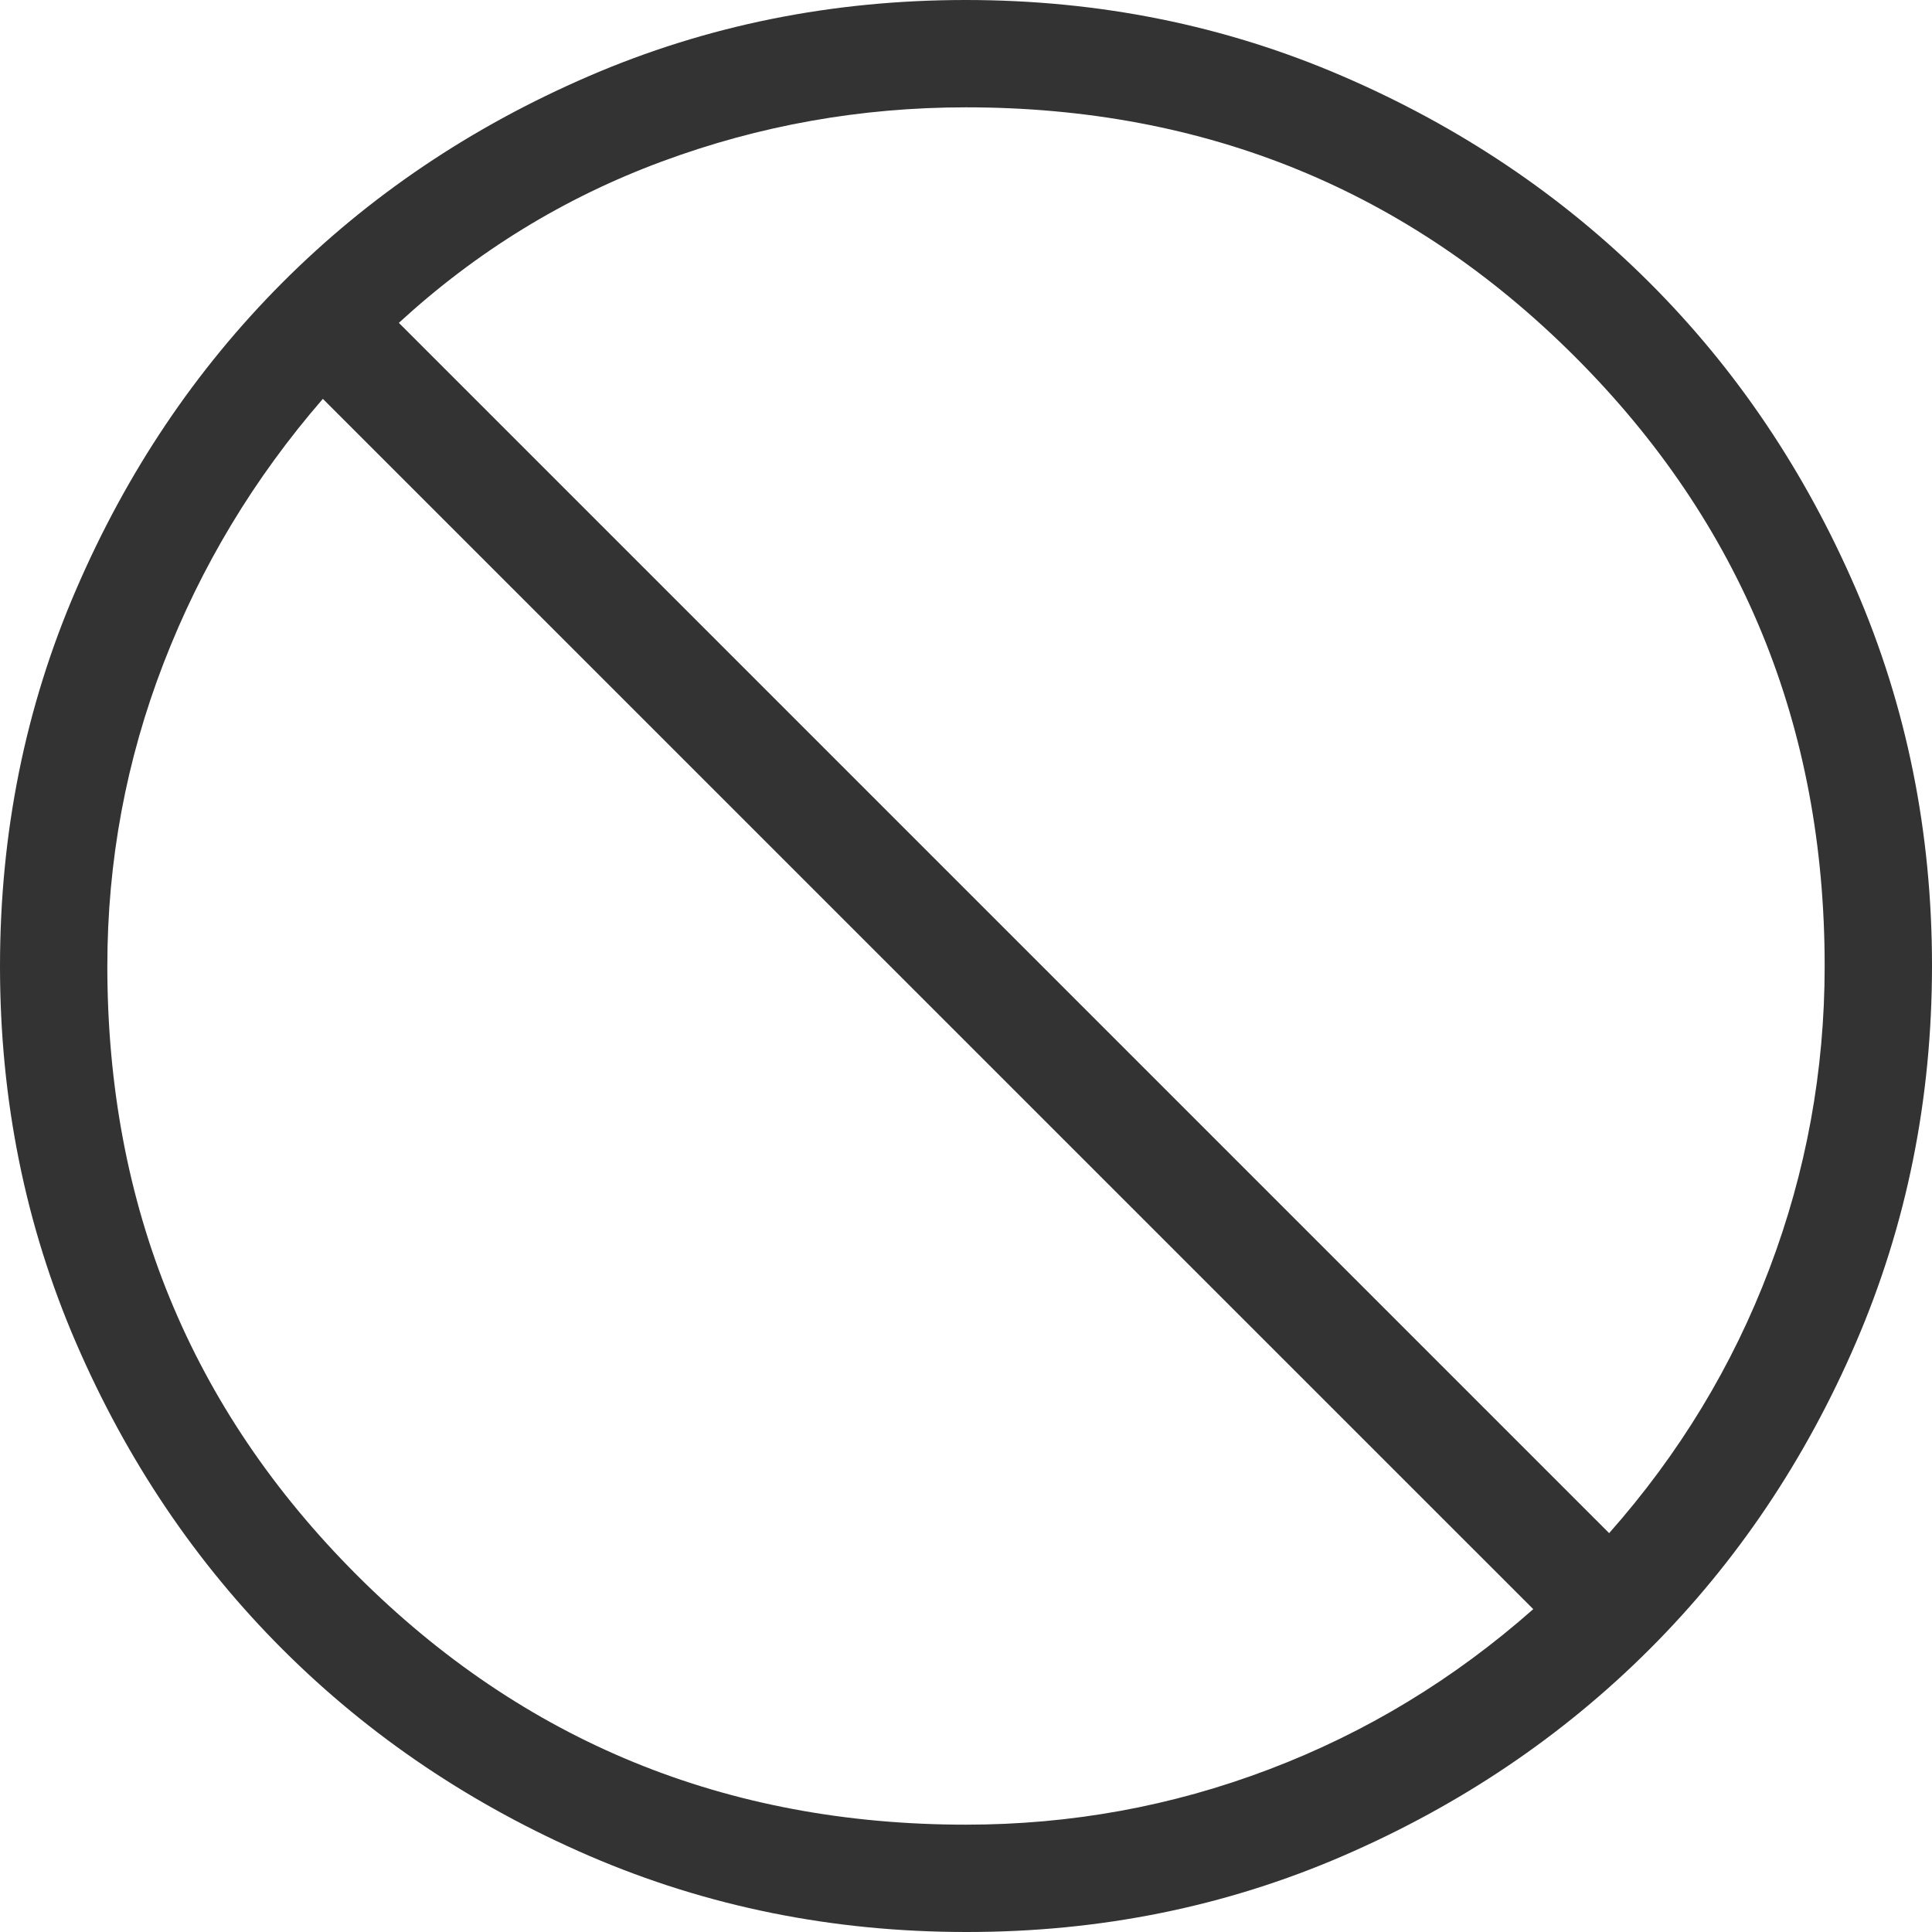 <svg width="18" height="18" viewBox="0 0 18 18" fill="none" xmlns="http://www.w3.org/2000/svg">
<path d="M9.003 18C7.759 18 6.589 17.764 5.493 17.292C4.398 16.819 3.445 16.178 2.634 15.368C1.823 14.558 1.182 13.606 0.709 12.512C0.236 11.418 0 10.248 0 9.003C0 7.758 0.236 6.588 0.709 5.493C1.181 4.398 1.821 3.445 2.63 2.634C3.439 1.823 4.391 1.182 5.487 0.709C6.583 0.236 7.753 0 8.997 0C10.241 0 11.411 0.236 12.507 0.709C13.602 1.181 14.555 1.822 15.366 2.631C16.177 3.44 16.818 4.393 17.291 5.488C17.764 6.583 18 7.753 18 8.997C18 10.241 17.764 11.411 17.292 12.507C16.82 13.603 16.179 14.556 15.368 15.366C14.557 16.176 13.605 16.818 12.512 17.291C11.419 17.764 10.249 18.001 9.003 18ZM9 17C9.977 17 10.917 16.829 11.82 16.486C12.725 16.143 13.546 15.645 14.285 14.992L3.008 3.716C2.368 4.454 1.873 5.275 1.524 6.179C1.175 7.083 1 8.023 1 9C1 11.233 1.775 13.125 3.325 14.675C4.875 16.225 6.767 17 9 17ZM14.992 14.284C15.645 13.546 16.143 12.725 16.485 11.821C16.828 10.917 17 9.977 17 9C17 6.767 16.225 4.875 14.675 3.325C13.125 1.775 11.233 1 9 1C8.019 1 7.075 1.168 6.166 1.505C5.258 1.841 4.441 2.342 3.716 3.008L14.992 14.284Z" fill="#333333"/>
</svg>
